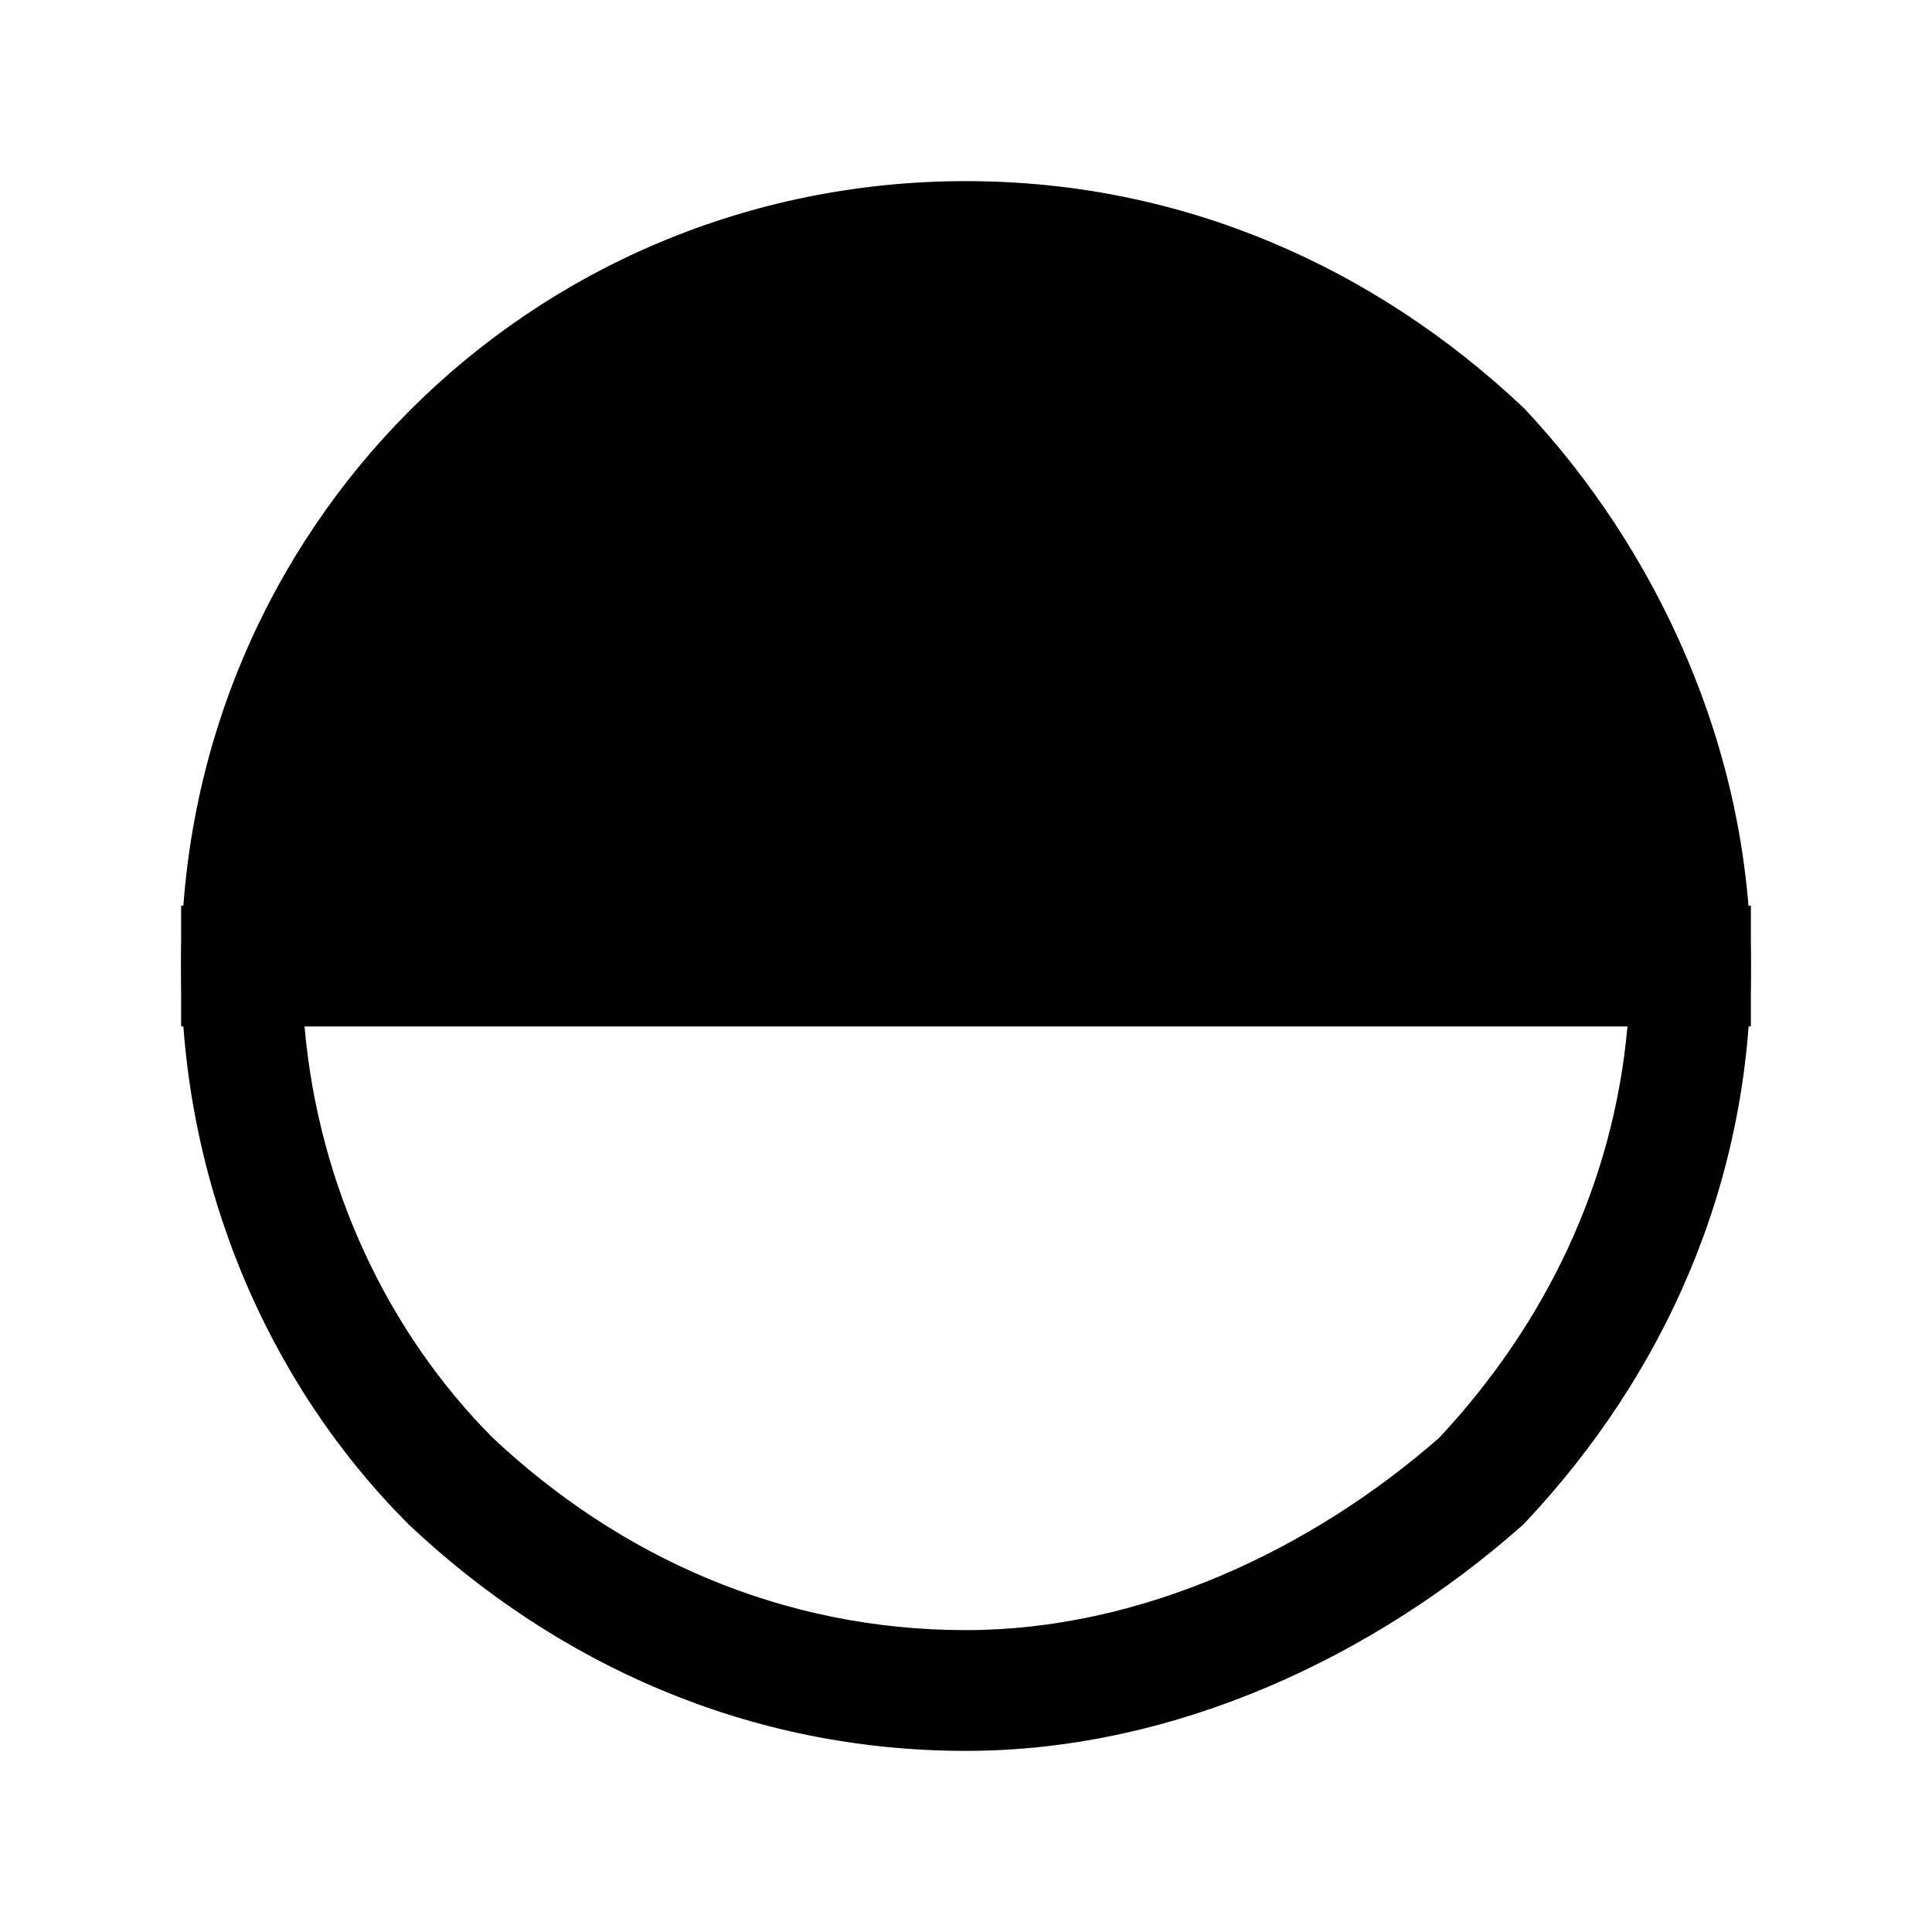 <svg width="24" height="24" viewBox="0 0 24 24" fill="none" xmlns="http://www.w3.org/2000/svg">
<path fill-rule="evenodd" clip-rule="evenodd" d="M2.25 11.25H21.75V12C21.75 14.711 20.663 17.09 18.946 18.914L18.922 18.939L18.896 18.962C17.093 20.553 14.624 21.75 12 21.75C9.289 21.75 6.91 20.663 5.086 18.946L5.078 18.938L5.07 18.93C3.329 17.189 2.25 14.698 2.25 12V11.25ZM3.783 12.75C3.958 14.752 4.828 16.563 6.122 17.862C7.697 19.34 9.715 20.25 12 20.25C14.164 20.25 16.283 19.258 17.878 17.861C19.183 16.463 20.042 14.719 20.217 12.75H3.783Z" fill="black"/>
<path d="M21 12H3C3 7 7 3 12 3C14.5 3 16.7 4 18.4 5.6C19.9 7.2 21 9.5 21 12Z" fill="black"/>
<path fill-rule="evenodd" clip-rule="evenodd" d="M3.783 11.25H20.214C20.023 9.265 19.096 7.447 17.869 6.13C16.295 4.656 14.281 3.75 12 3.75C7.667 3.75 4.157 7.021 3.783 11.25ZM2.25 12C2.25 6.586 6.586 2.25 12 2.25C14.711 2.25 17.09 3.337 18.914 5.054L18.931 5.07L18.947 5.087C20.558 6.805 21.75 9.283 21.75 12V12.75H2.25V12Z" fill="black"/>
</svg>
